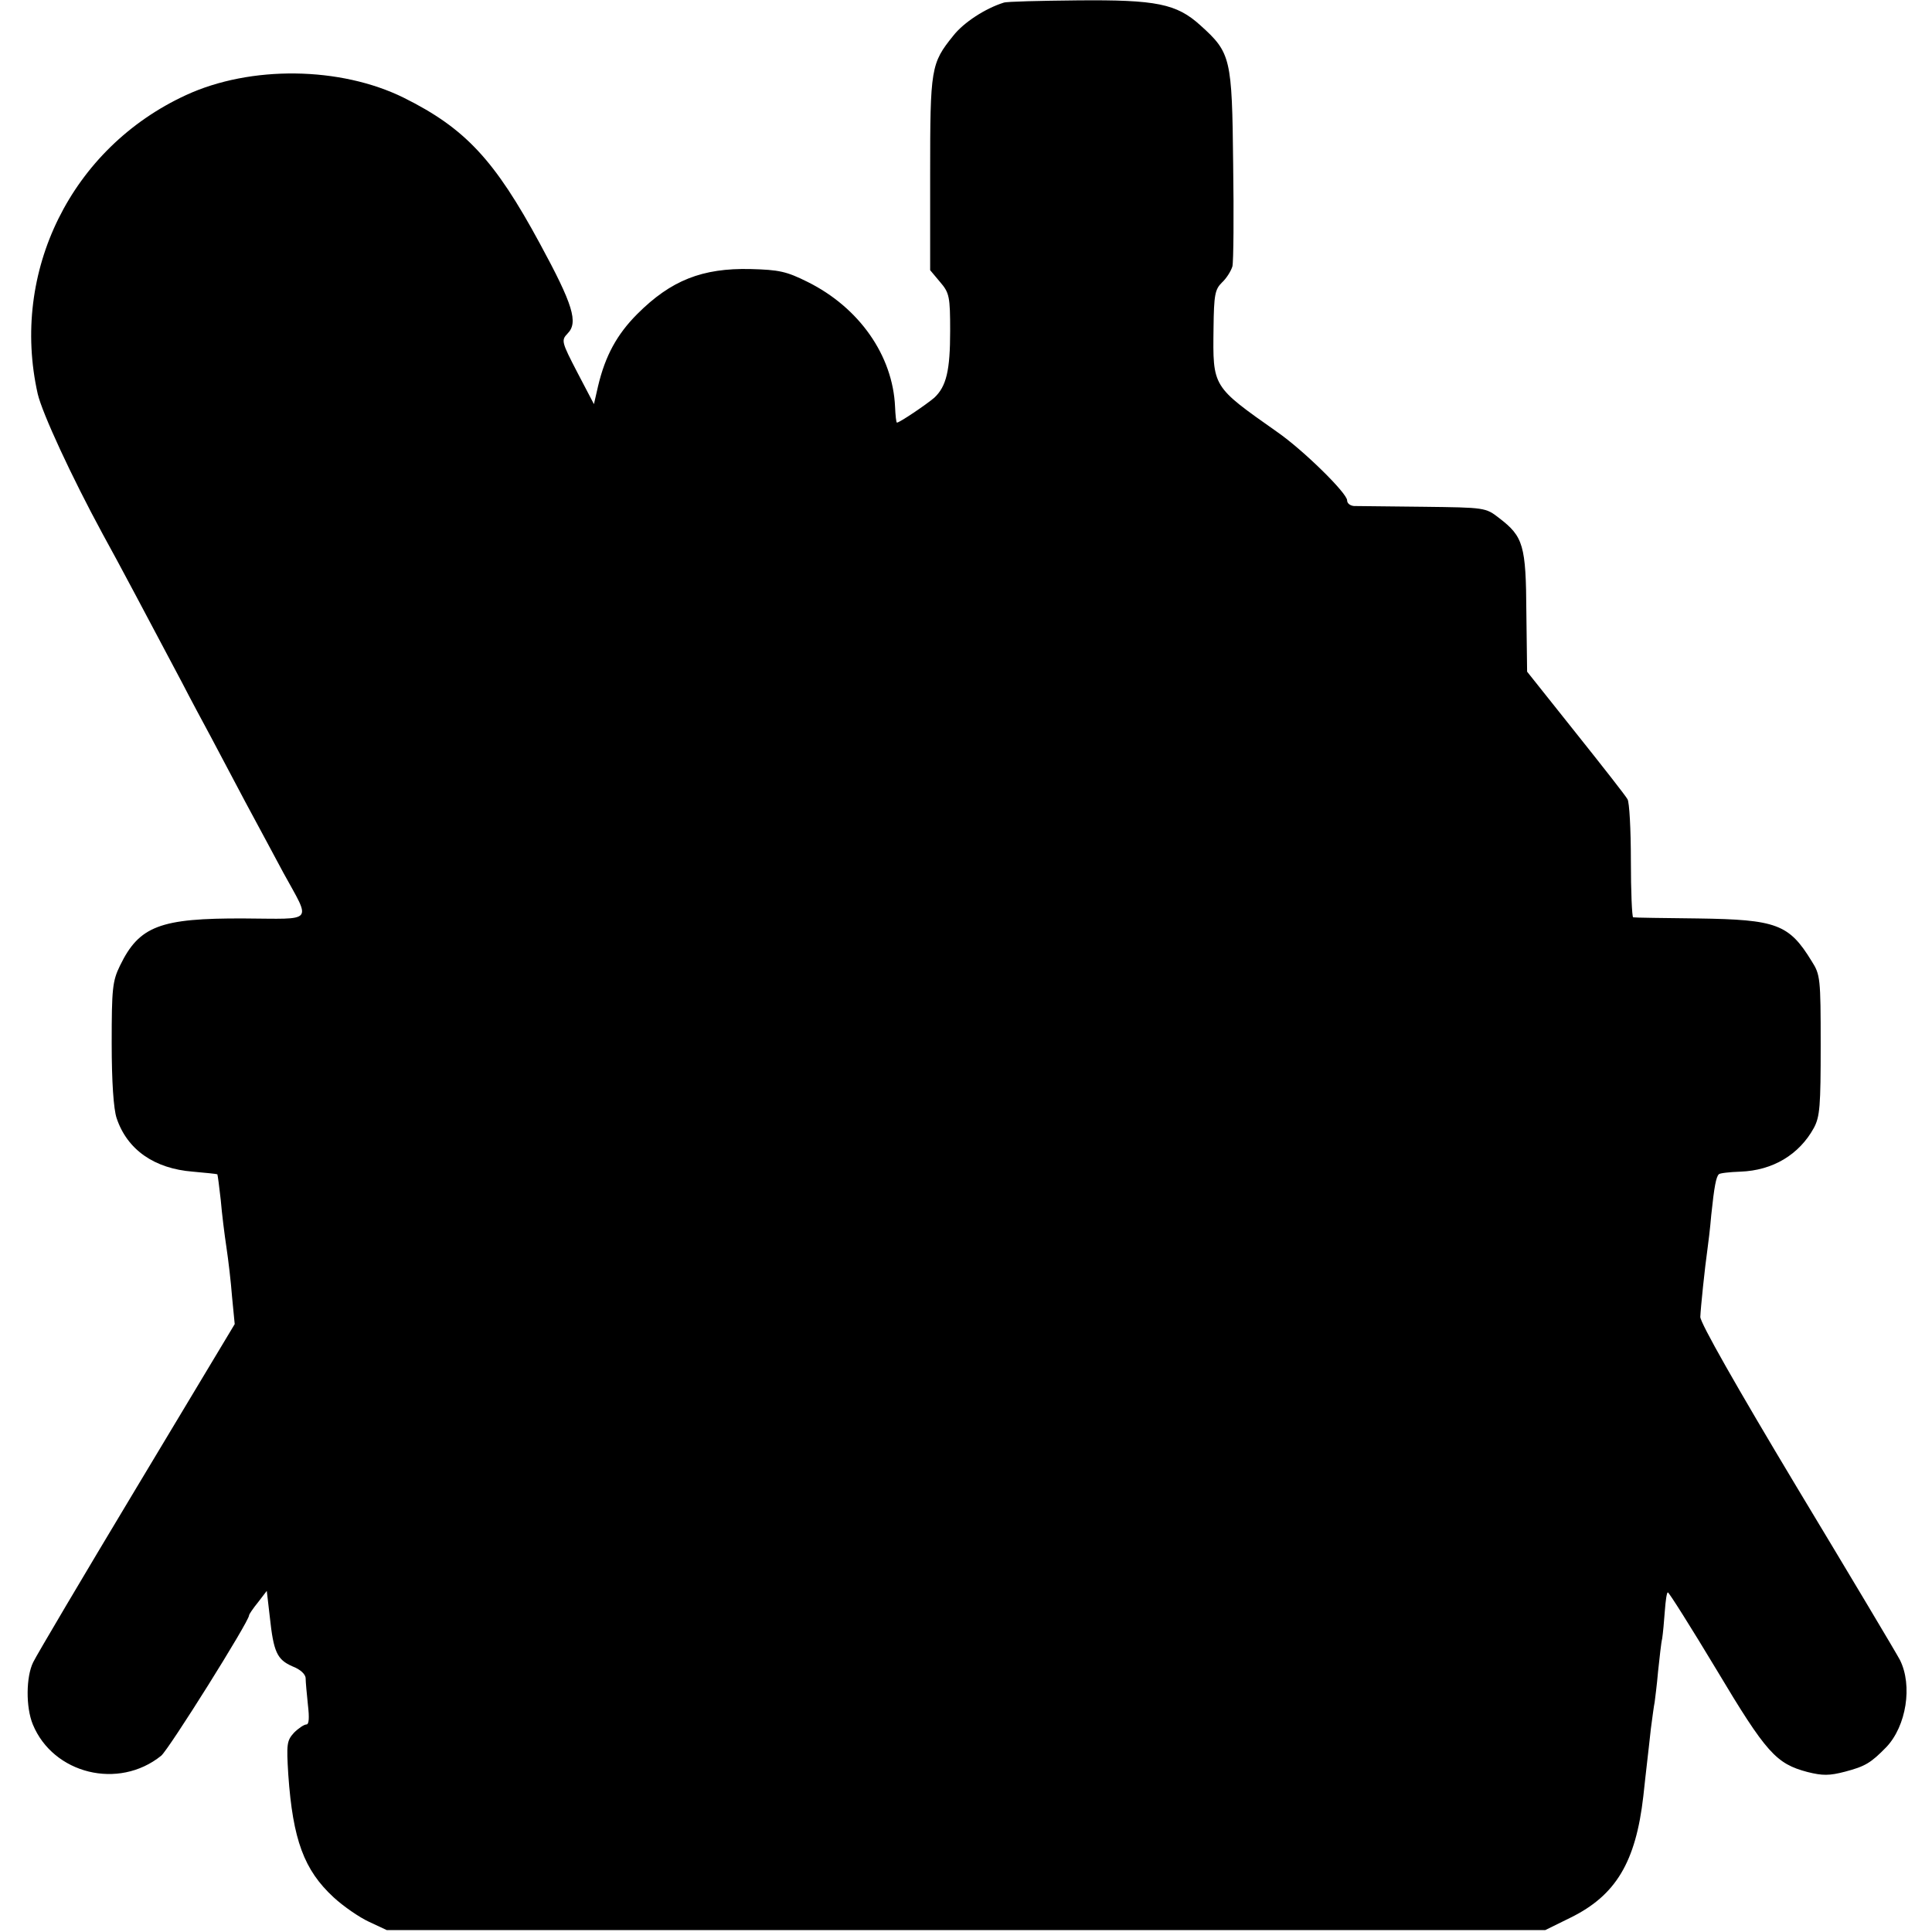 <?xml version="1.0" standalone="no"?>
<!DOCTYPE svg PUBLIC "-//W3C//DTD SVG 20010904//EN"
 "http://www.w3.org/TR/2001/REC-SVG-20010904/DTD/svg10.dtd">
<svg version="1.0" xmlns="http://www.w3.org/2000/svg"
 width="512pt" height="512pt" viewBox="0 0 512 512"
 preserveAspectRatio="xMidYMid meet">
<g transform="translate(0,512) scale(0.1,-0.1)"
fill="#000000" stroke="none">
<path d="M2660 5113 c-48 -15 -106 -52 -134 -88 -59 -73 -61 -86 -61 -366 l0
-255 26 -31 c25 -29 27 -39 27 -130 0 -105 -10 -147 -42 -177 -21 -18 -92 -66
-99 -66 -2 0 -4 19 -5 42 -6 136 -95 263 -232 331 -56 28 -76 32 -151 34 -128
3 -211 -30 -300 -119 -54 -54 -85 -111 -104 -191 l-11 -48 -44 84 c-42 81 -43
85 -26 103 29 29 15 76 -73 238 -120 222 -198 306 -361 387 -168 83 -406 86
-577 7 -304 -140 -466 -468 -393 -792 12 -51 89 -218 172 -371 41 -74 115
-214 211 -395 21 -41 56 -106 77 -145 20 -38 61 -115 90 -170 30 -55 75 -140
101 -188 74 -135 84 -122 -104 -121 -223 1 -278 -20 -329 -125 -20 -41 -22
-61 -22 -206 0 -102 5 -174 13 -198 28 -84 100 -134 202 -142 34 -3 63 -6 65
-7 1 -2 5 -32 9 -68 3 -36 10 -92 15 -125 5 -33 12 -92 15 -132 l7 -72 -260
-433 c-143 -238 -266 -446 -274 -463 -19 -38 -20 -119 -1 -165 54 -131 227
-174 340 -83 20 16 233 356 233 372 0 3 11 19 24 35 l23 30 8 -69 c10 -93 19
-113 60 -131 21 -8 35 -21 35 -32 0 -9 3 -41 6 -70 4 -34 3 -52 -4 -52 -6 0
-21 -10 -33 -22 -19 -21 -20 -30 -15 -111 12 -173 42 -253 120 -325 26 -24 68
-53 94 -65 l47 -22 1535 0 1535 0 67 33 c120 59 173 147 193 322 3 30 8 71 10
90 2 19 7 59 10 89 4 30 8 61 10 70 1 9 6 45 9 81 4 36 8 76 11 88 2 13 5 45
7 73 2 27 5 49 8 49 3 0 61 -92 129 -205 132 -221 158 -249 241 -271 40 -10
58 -10 100 1 53 14 68 23 109 65 53 56 70 163 36 231 -10 19 -133 225 -274
459 -159 265 -255 434 -255 450 1 25 12 131 19 180 2 14 7 54 10 90 8 77 13
101 20 108 2 3 28 6 57 7 86 3 156 45 195 116 16 30 18 58 18 219 0 178 -1
187 -24 223 -60 98 -93 110 -301 113 -91 1 -168 2 -172 3 -3 1 -6 68 -6 150 0
83 -4 156 -9 163 -4 8 -66 87 -137 176 l-129 162 -2 158 c-1 177 -8 200 -72
249 -36 28 -37 28 -202 30 -91 1 -174 2 -183 2 -10 1 -18 7 -18 15 0 19 -116
133 -185 181 -173 122 -171 118 -169 276 1 88 4 102 22 120 12 11 24 30 28 43
3 12 4 135 2 272 -3 281 -6 294 -87 367 -63 57 -116 68 -326 66 -99 -1 -187
-3 -195 -6z"/>
</g>
</svg>
